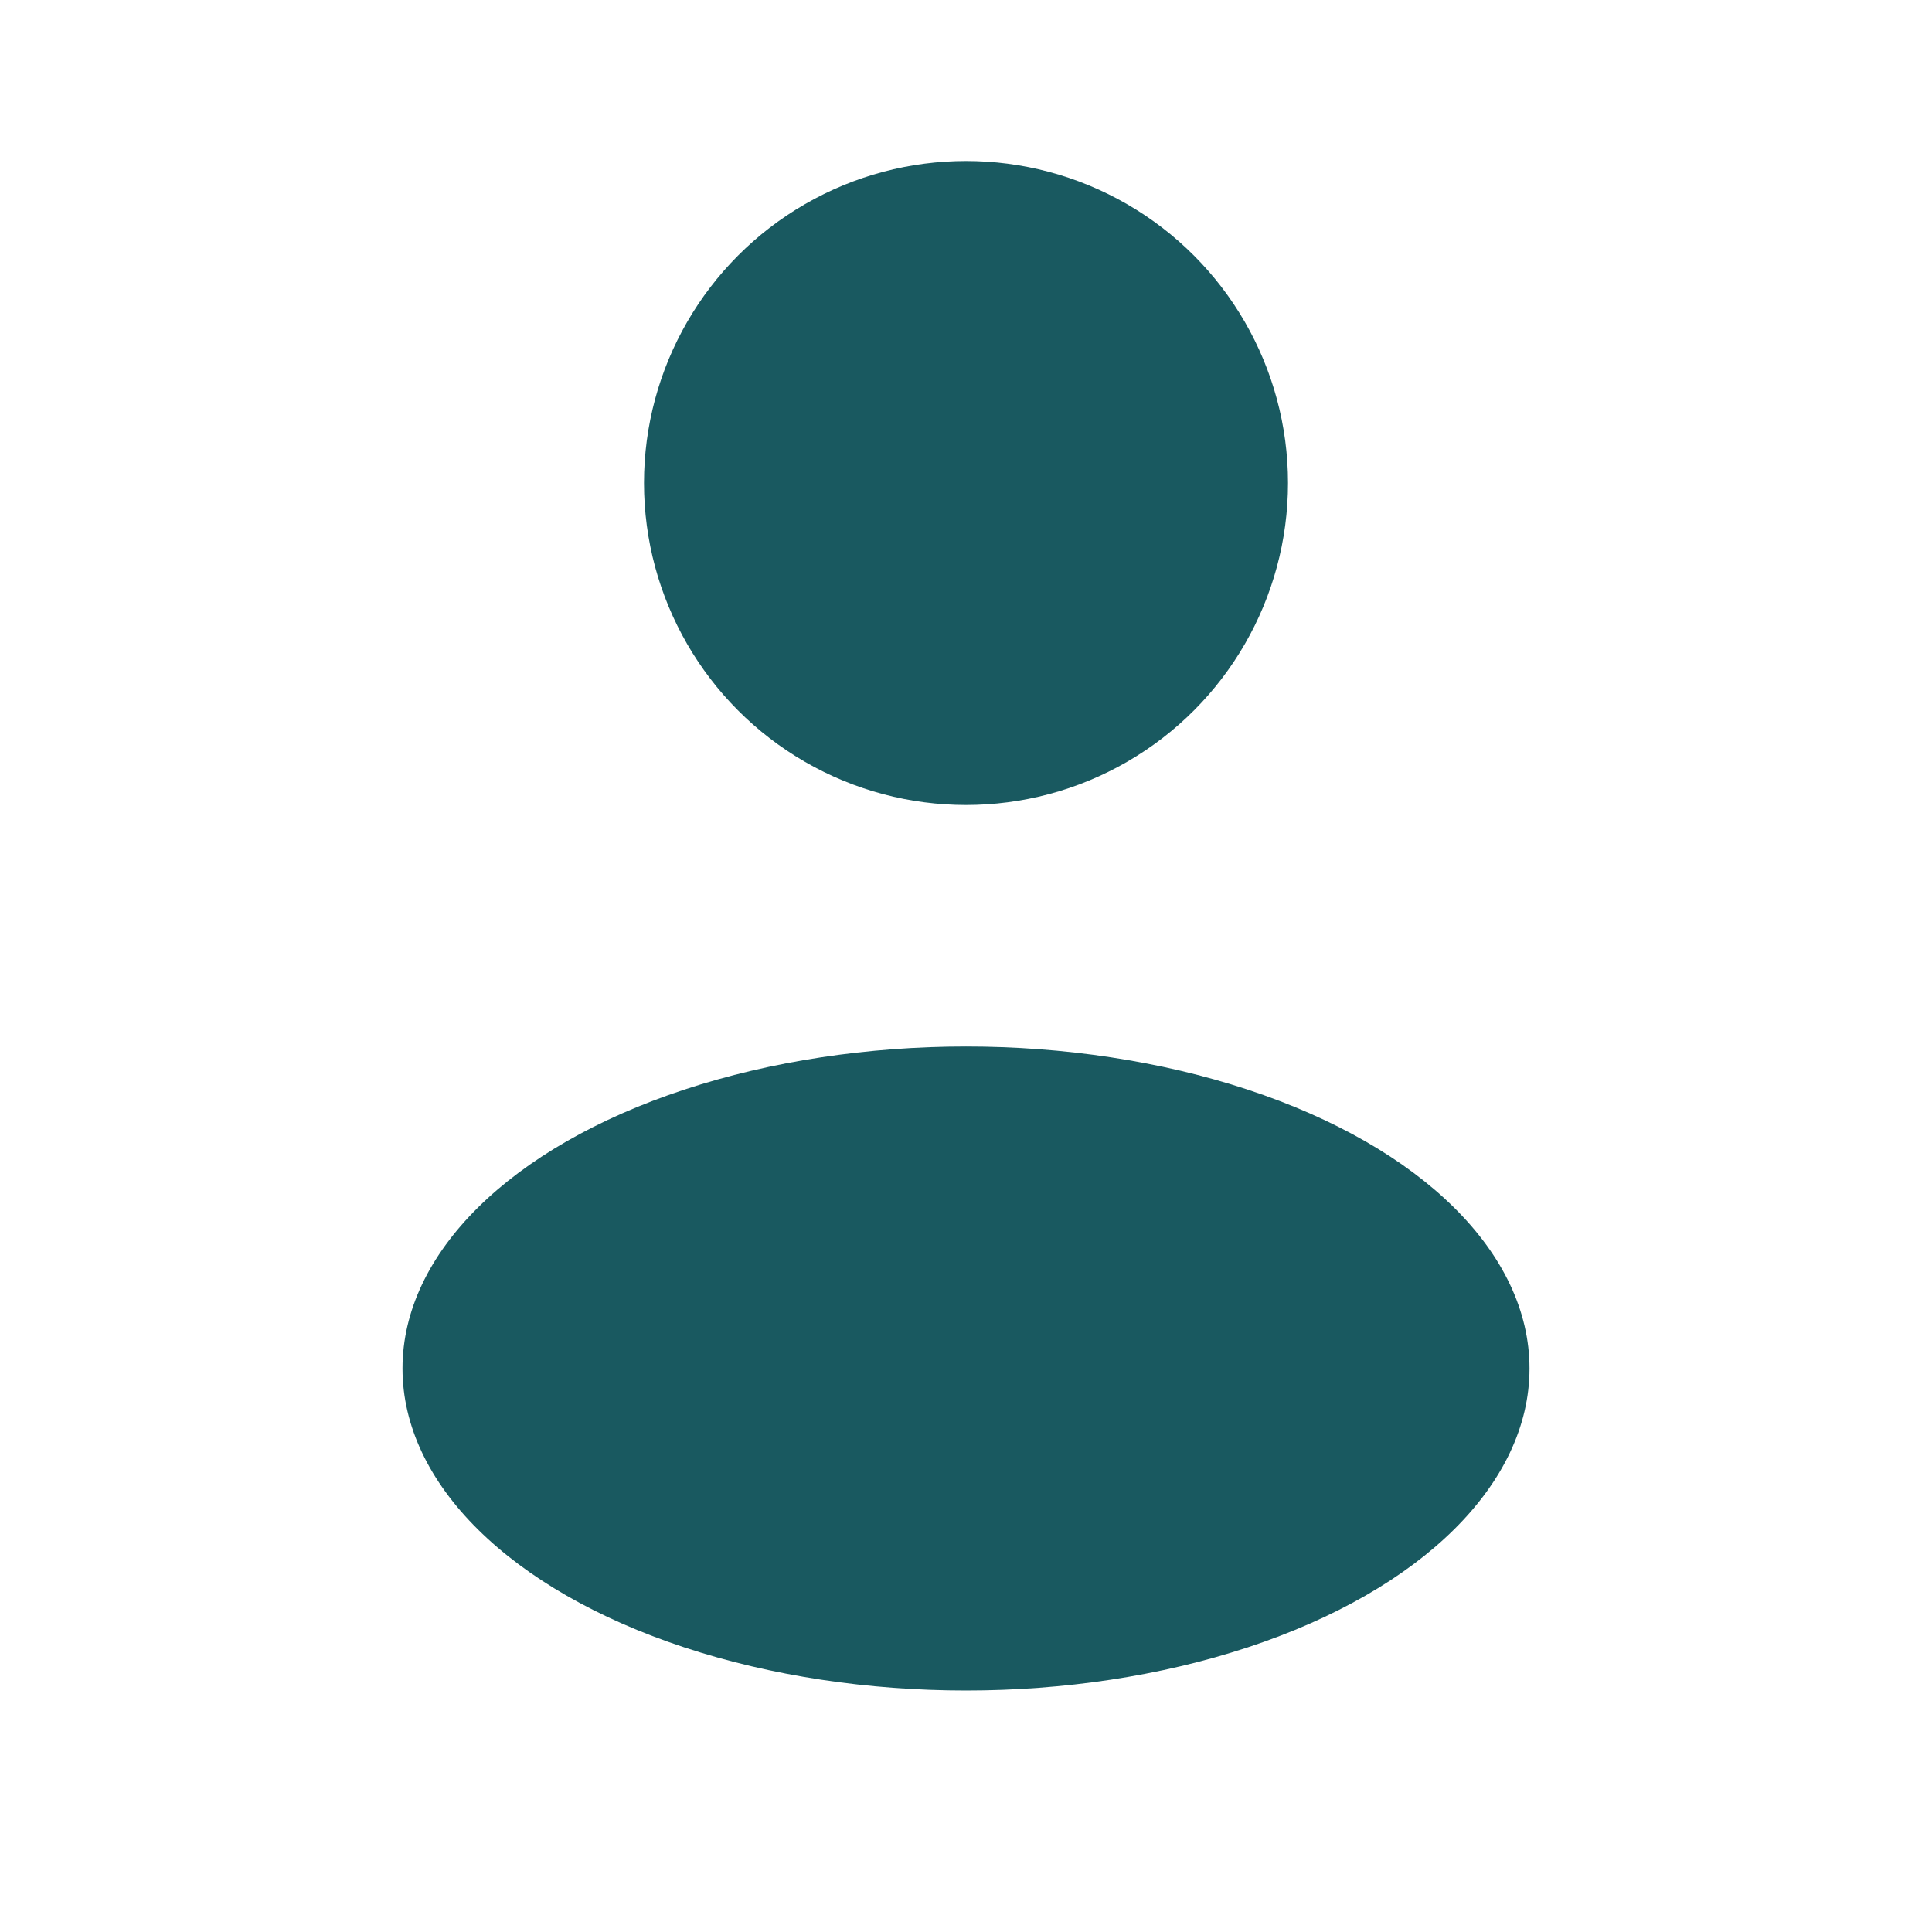 <svg width="18" height="18" viewBox="0 0 18 18" fill="none" xmlns="http://www.w3.org/2000/svg">
<circle cx="9" cy="4.5" r="3" fill="#195960"/>
<ellipse cx="9" cy="12.75" rx="5.25" ry="3" fill="#195960"/>
</svg>
